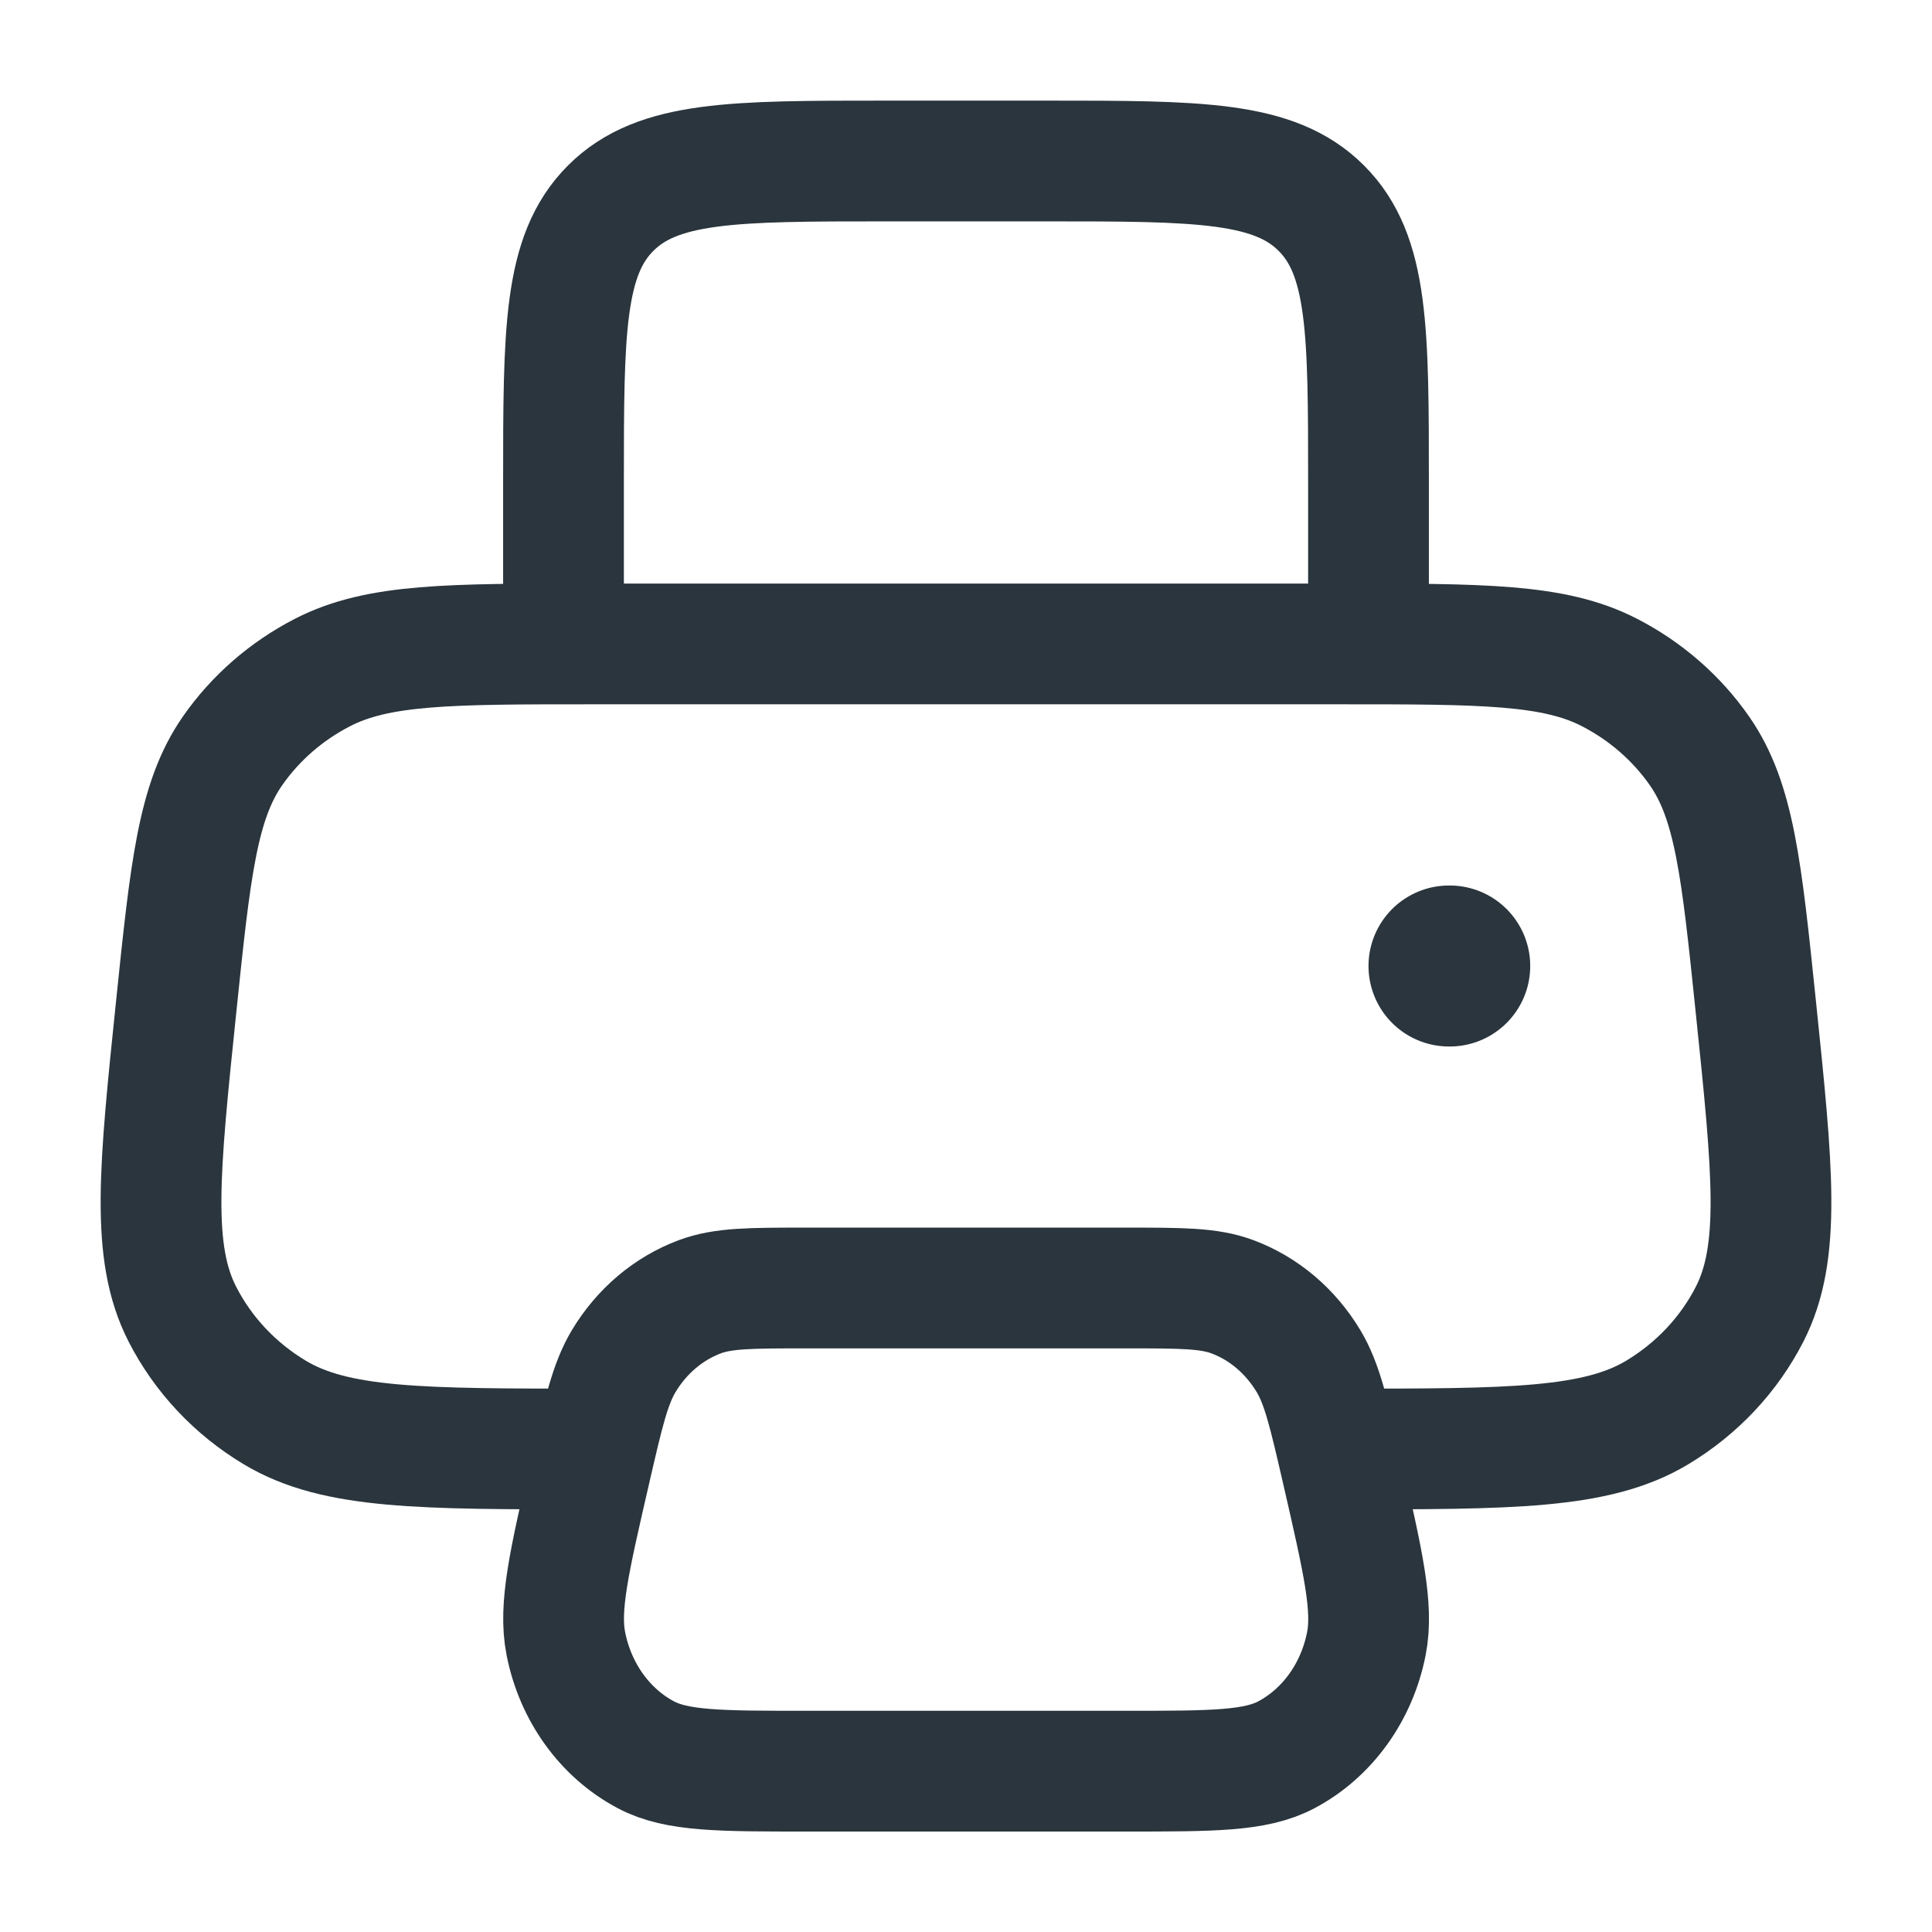 <svg fill="none" height="24" viewBox="0 0 24 24" width="24" xmlns="http://www.w3.org/2000/svg"><g stroke="#2a353d"><g stroke-width="1.5"><path d="m7.354 18c-2.123 0-3.185 0-3.94-.453-.494-.296-.892-.72-1.149-1.223-.393-.769-.287-1.787-.076-3.822.176-1.699.265-2.548.698-3.172.285-.41.67-.745 1.121-.977.688-.354 1.574-.354 3.346-.354h9.292c1.772 0 2.659 0 3.346.354.451.232.837.568 1.121.977.434.624.522 1.473.698 3.172.211 2.035.317 3.052-.076 3.822-.257.503-.655.926-1.149 1.223-.756.453-1.817.453-3.941.453"/><path d="m17 8v-2c0-1.886 0-2.828-.586-3.414-.586-.586-1.529-.586-3.414-.586h-2c-1.886 0-2.828 0-3.414.586-.586.586-.586 1.529-.586 3.414v2" stroke-linejoin="round"/><path d="m13.989 16h-3.977c-.685 0-1.028 0-1.319.109-.389.145-.722.427-.946.801-.168.281-.251.641-.417 1.363-.26 1.127-.39 1.691-.301 2.143.118.603.485 1.113.995 1.383.383.203.918.203 1.989.203h3.977c1.071 0 1.606 0 1.989-.203.51-.27.877-.78.995-1.383.088-.452-.042-1.015-.301-2.143-.166-.721-.249-1.082-.417-1.363-.224-.374-.557-.656-.946-.801-.292-.109-.634-.109-1.319-.109z" stroke-linejoin="round"/></g><path d="m18 12h.009" stroke-linecap="round" stroke-linejoin="round" stroke-width="2"/></g></svg>